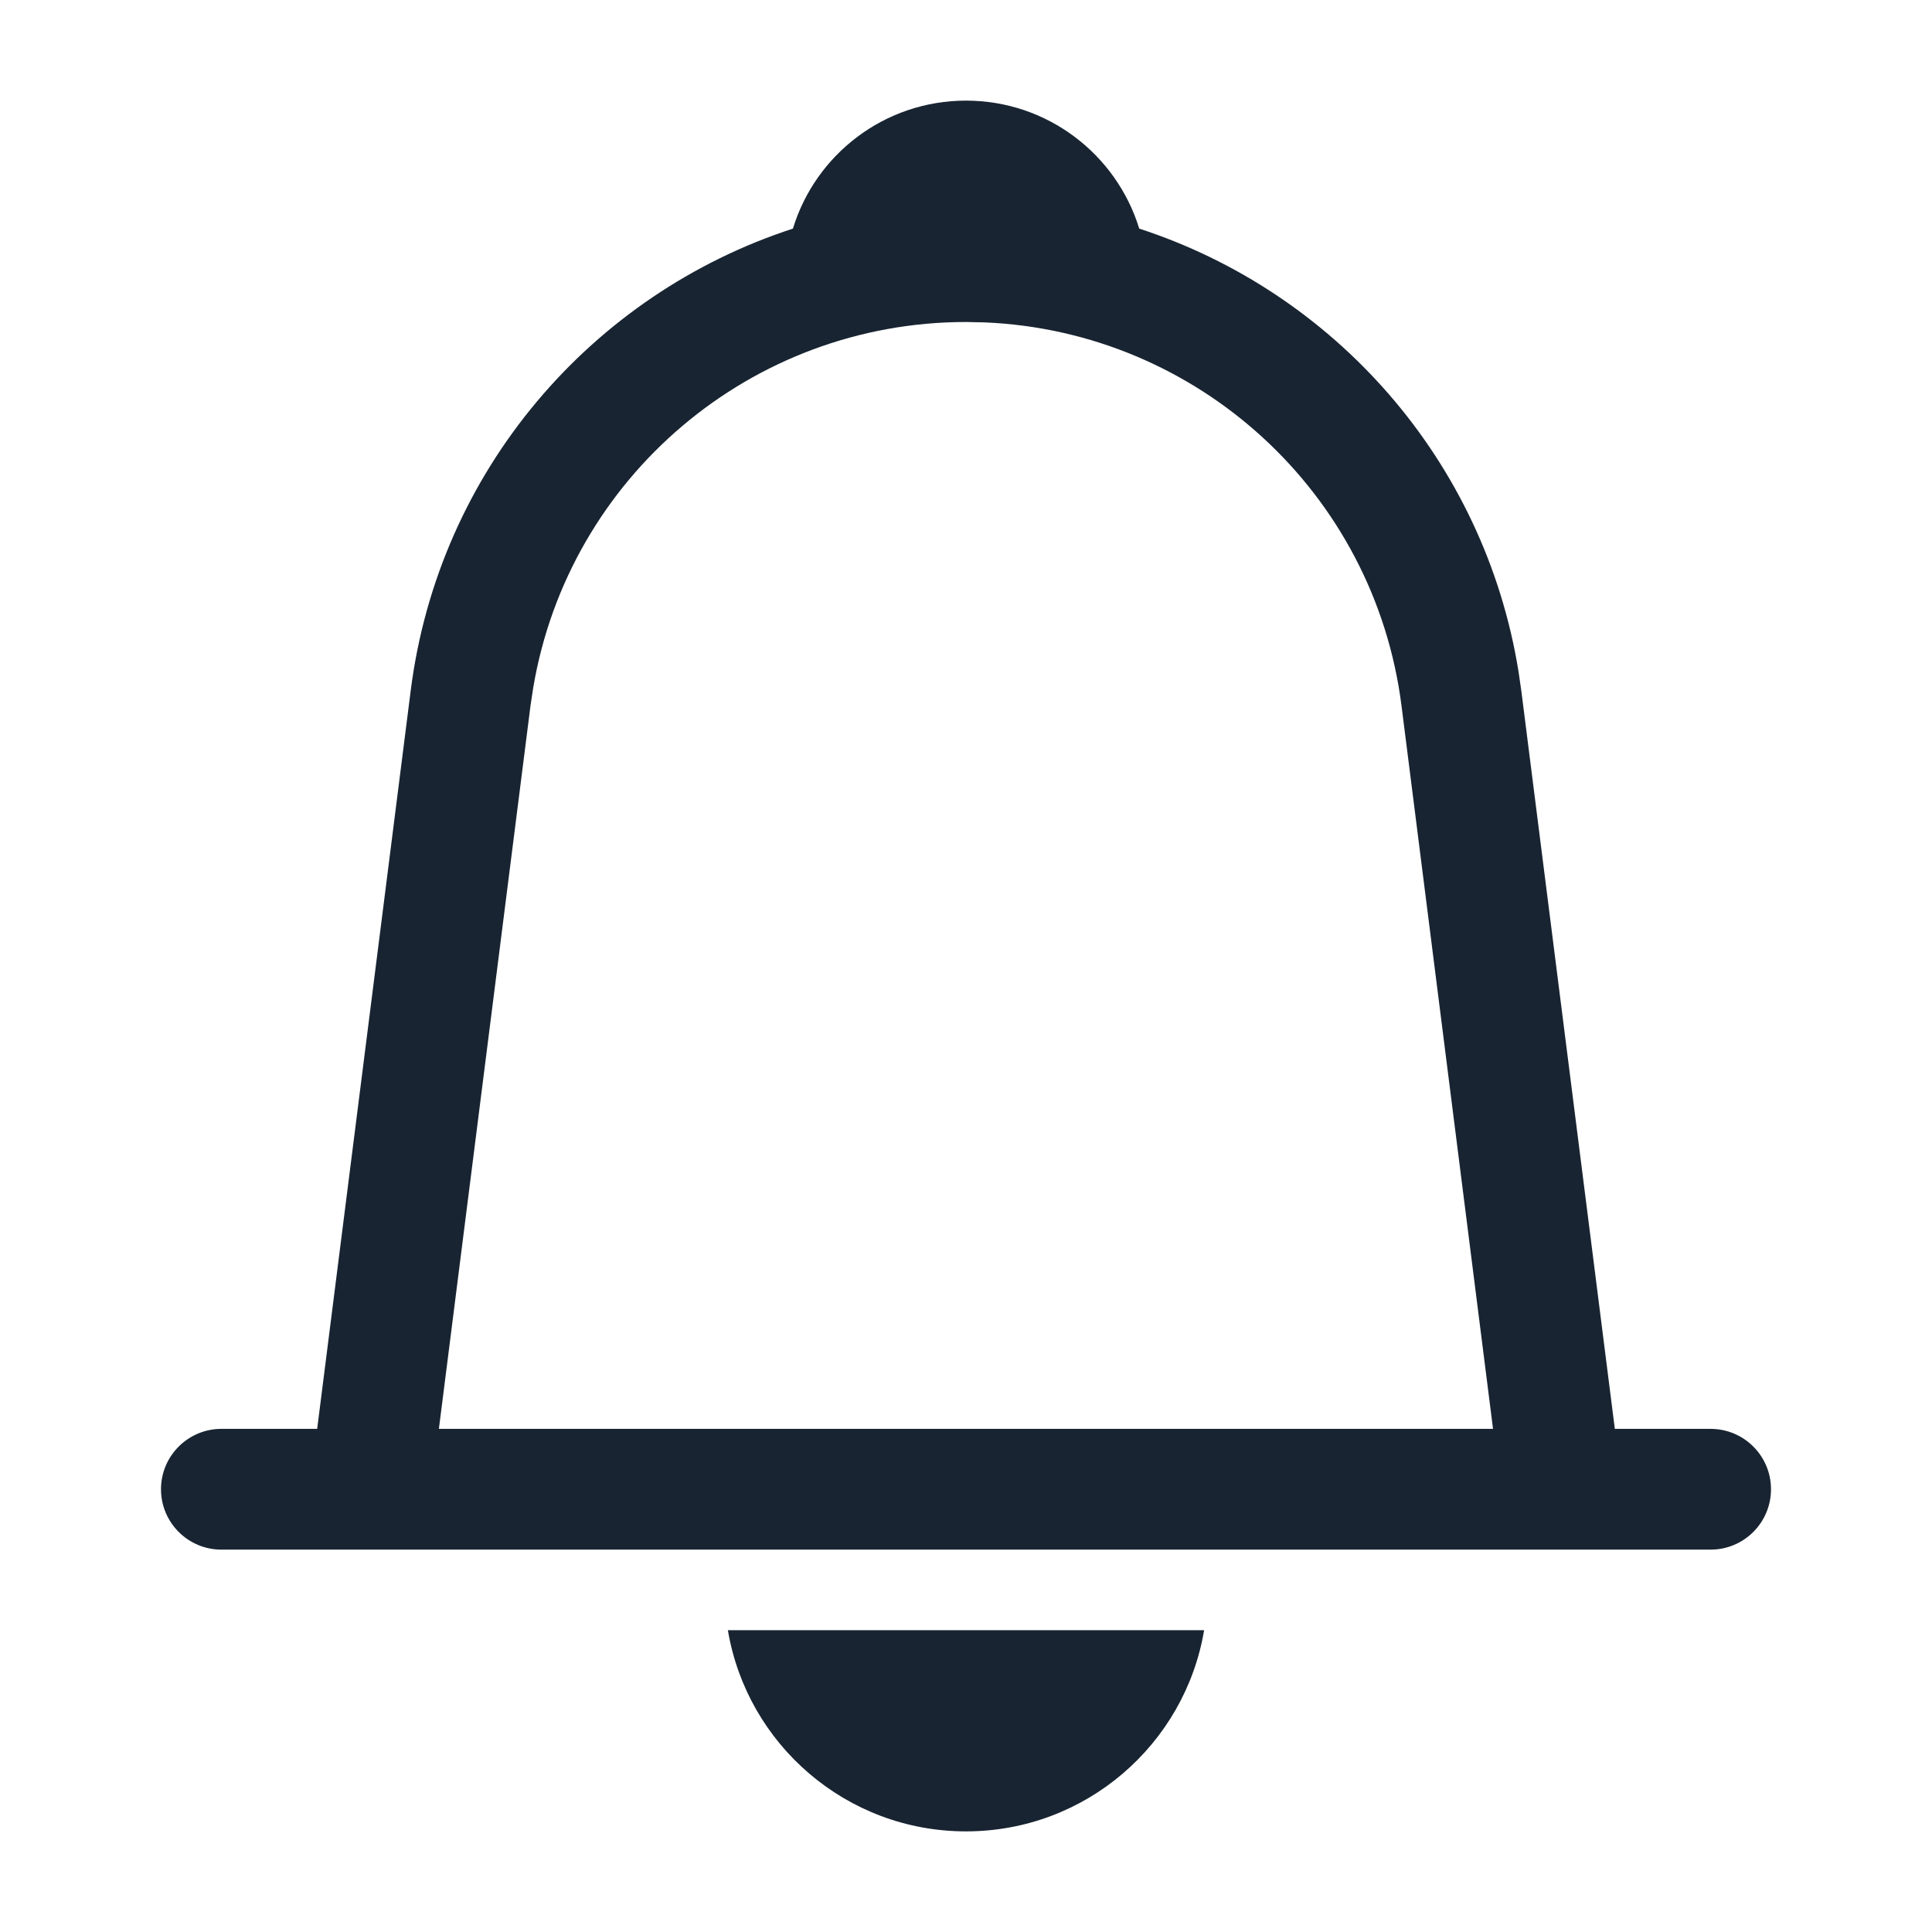 <?xml version="1.0" encoding="UTF-8"?>
<svg width="24px" height="24px" viewBox="0 0 24 24" version="1.1" xmlns="http://www.w3.org/2000/svg" xmlns:xlink="http://www.w3.org/1999/xlink">
    <title>ic_ring</title>
    <defs>
        <path d="M2.75,19.25 C2.336,19.25 2,18.914 2,18.5 C2,18.086 2.336,17.75 2.75,17.75 L3.94,17.75 L5.102,8.579 C5.448,5.847 7.35,3.653 9.85,2.84 C10.13,1.92 10.987,1.25 12,1.25 C13.013,1.25 13.87,1.92 14.152,2.84 C16.576,3.629 18.439,5.718 18.863,8.338 L18.898,8.579 L20.06,17.75 L21.25,17.75 C21.664,17.75 22,18.086 22,18.5 C22,18.914 21.664,19.25 21.25,19.25 L2.75,19.25 Z M12,4 C9.332,4 7.068,5.928 6.625,8.536 L6.59,8.767 L5.452,17.75 L18.547,17.75 L17.41,8.767 C17.074,6.121 14.877,4.117 12.234,4.005 L12,4 Z M14.958,20.251 C14.72,21.669 13.486,22.75 12,22.75 C10.514,22.75 9.28,21.669 9.042,20.251 Z" id="path-1"></path>
    </defs>
    <g id="ic_ring" stroke="none" stroke-width="1" fill="none" fill-rule="evenodd">
        <mask id="mask-2" fill="white">
            <use xlink:href="#path-1"></use>
        </mask>
        <use id="形状结合" fill="#182431" fill-rule="nonzero" xlink:href="#path-1"></use>
    </g>
</svg>